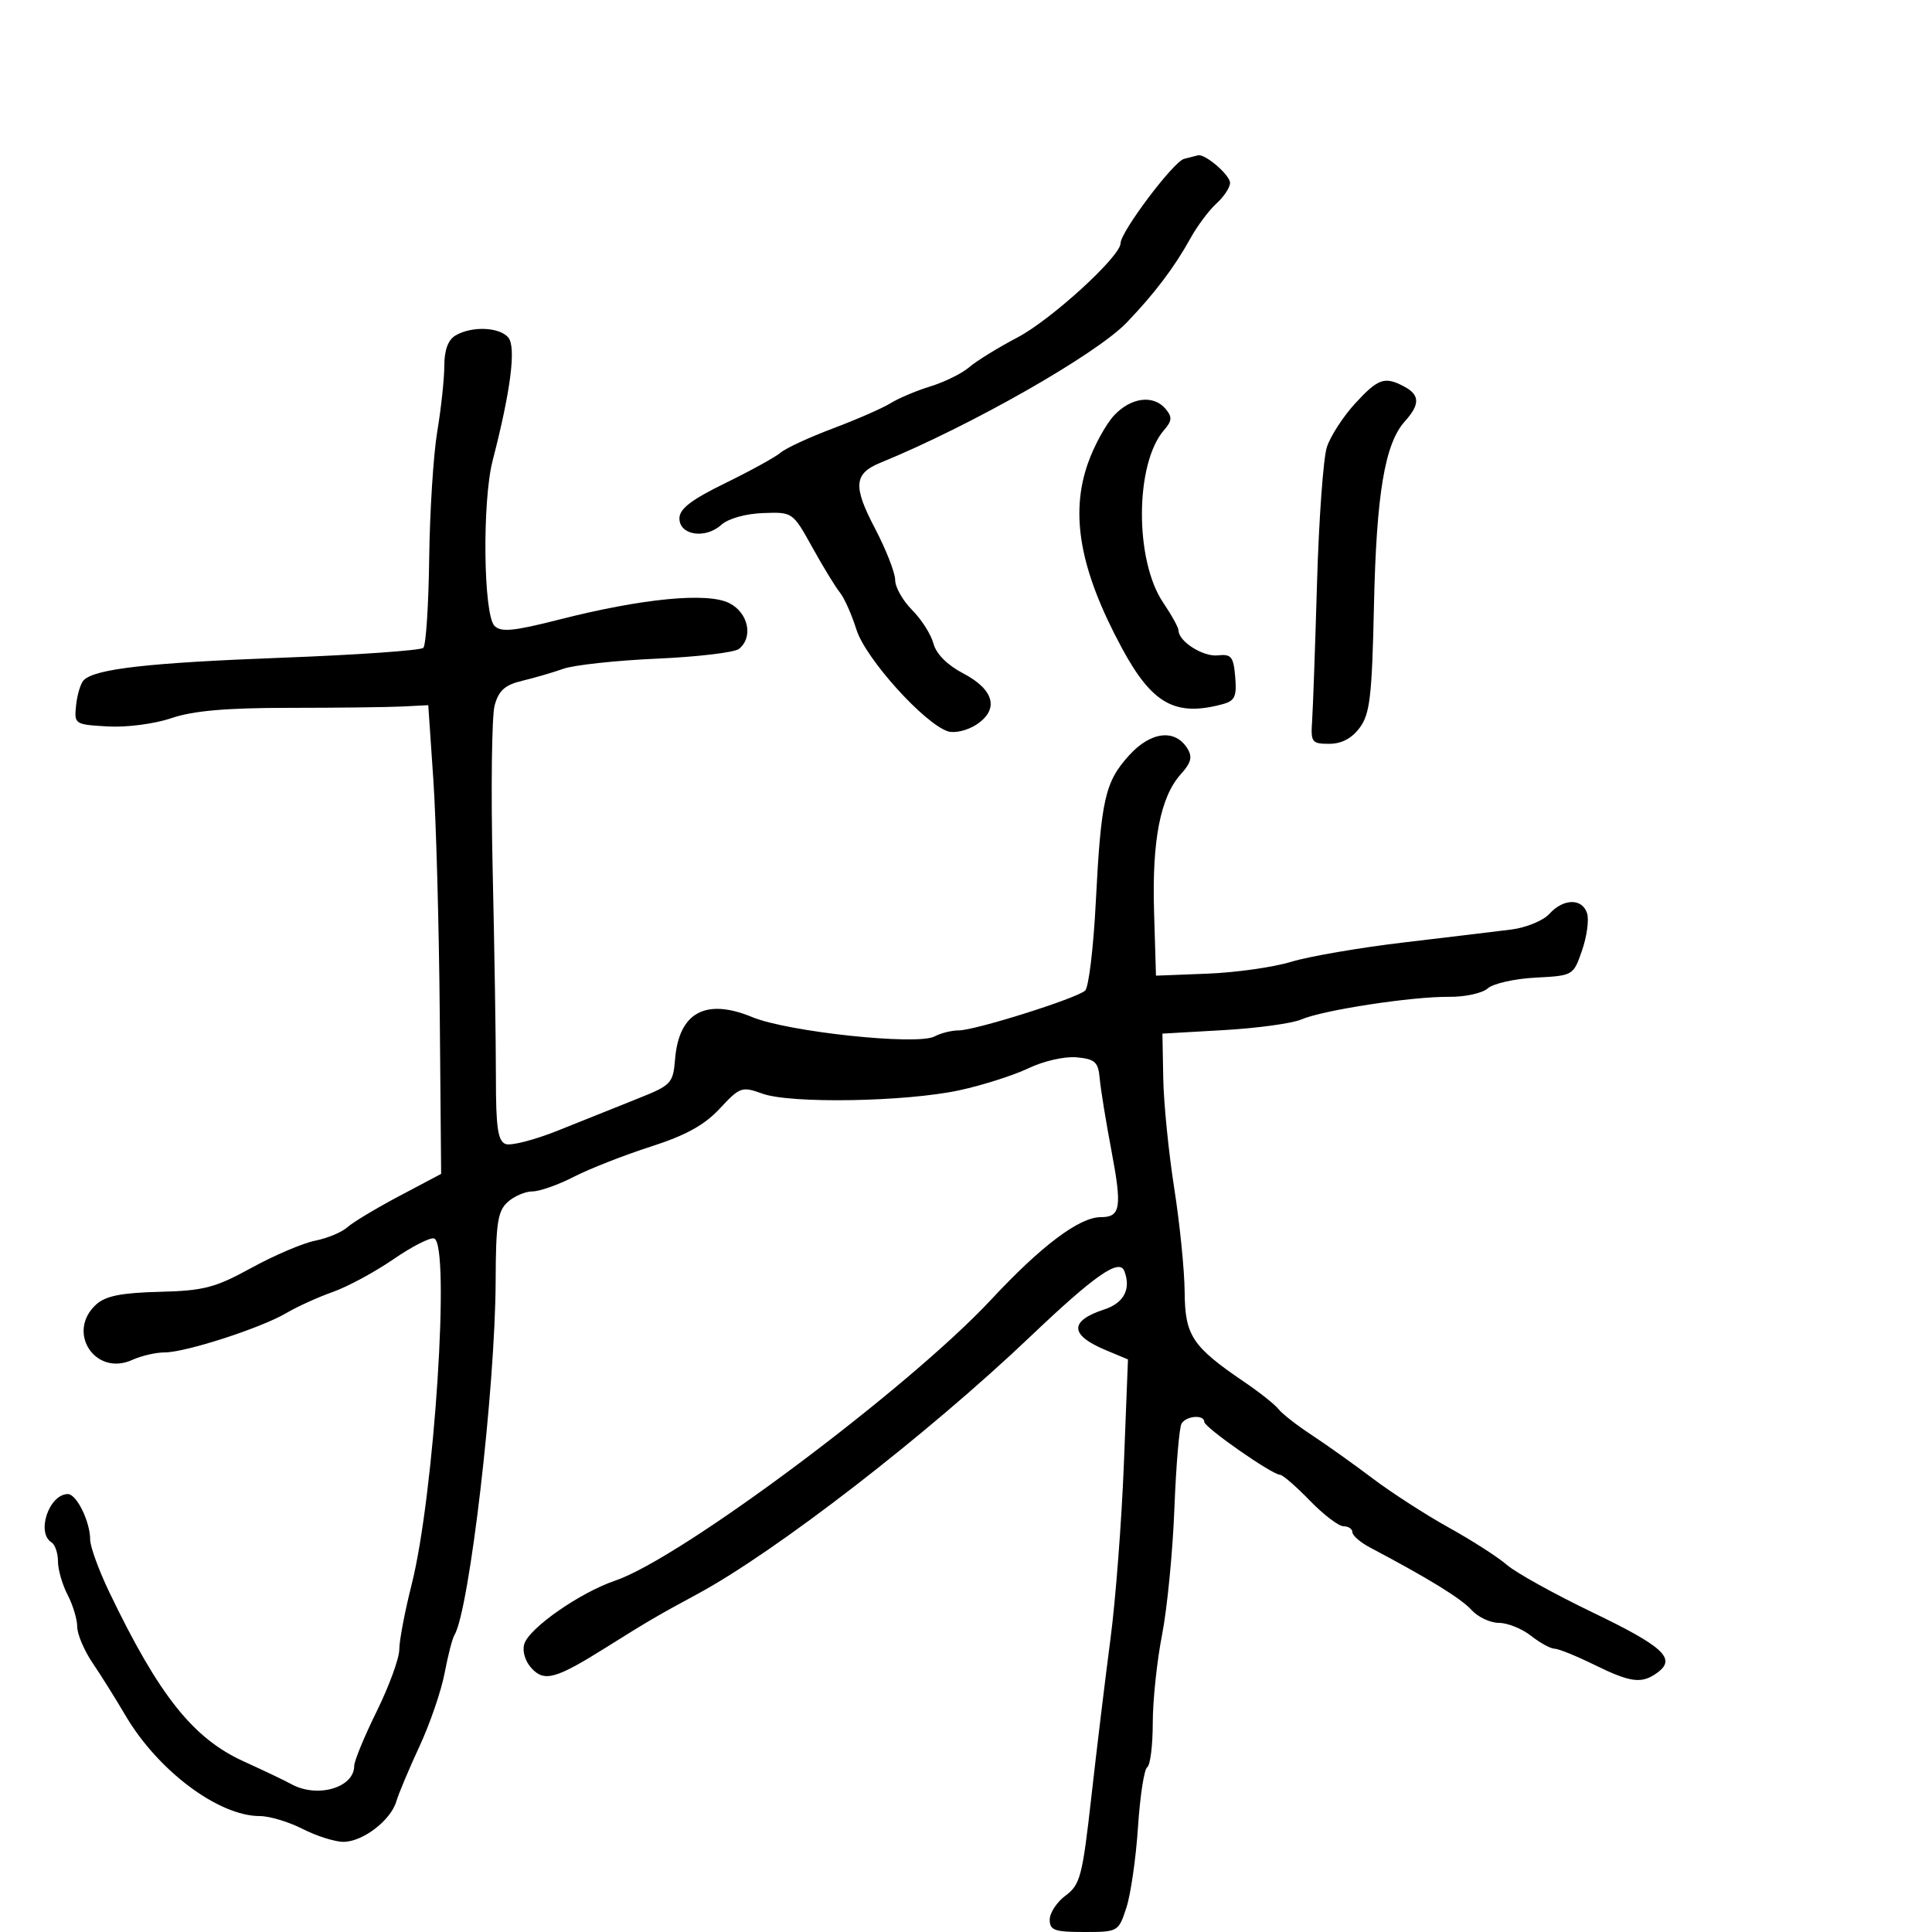 <svg xmlns="http://www.w3.org/2000/svg" width="300" height="300" viewBox="0 0 300 300" version="1.1">
	<path d="M 183.858 24.669 C 182.197 25.110, 174 36.008, 174 37.775 C 174 39.807, 163.233 49.646, 158 52.395 C 154.975 53.984, 151.600 56.065, 150.500 57.019 C 149.400 57.973, 146.700 59.309, 144.500 59.988 C 142.300 60.667, 139.511 61.843, 138.302 62.601 C 137.093 63.358, 133.078 65.117, 129.381 66.509 C 125.683 67.900, 122.019 69.593, 121.240 70.270 C 120.460 70.946, 116.599 73.075, 112.661 75 C 107.333 77.604, 105.500 79.012, 105.500 80.500 C 105.500 83.118, 109.528 83.737, 112.001 81.499 C 113.073 80.529, 115.762 79.768, 118.465 79.669 C 123.091 79.500, 123.095 79.503, 126.141 85 C 127.817 88.025, 129.741 91.175, 130.416 92 C 131.092 92.825, 132.253 95.432, 132.997 97.793 C 134.401 102.254, 143.546 112.404, 147.206 113.565 C 148.247 113.896, 150.228 113.425, 151.610 112.520 C 155.191 110.173, 154.399 107.094, 149.562 104.562 C 147.093 103.269, 145.371 101.541, 144.946 99.930 C 144.574 98.517, 143.084 96.175, 141.635 94.726 C 140.186 93.277, 139 91.177, 139 90.060 C 139 88.943, 137.593 85.345, 135.874 82.065 C 132.422 75.480, 132.583 73.539, 136.722 71.848 C 150.704 66.136, 170.197 55.043, 174.950 50.093 C 179.272 45.592, 182.368 41.499, 184.853 37 C 185.917 35.075, 187.735 32.643, 188.894 31.595 C 190.052 30.547, 191 29.110, 191 28.402 C 191 27.182, 187.155 23.868, 186.027 24.116 C 185.737 24.180, 184.761 24.428, 183.858 24.669 M 70.750 52.080 C 69.585 52.759, 68.997 54.336, 68.992 56.800 C 68.988 58.835, 68.496 63.425, 67.899 67 C 67.301 70.575, 66.737 79.430, 66.645 86.678 C 66.552 93.927, 66.144 100.189, 65.738 100.595 C 65.332 101.001, 55.437 101.693, 43.750 102.133 C 23.046 102.912, 14.723 103.858, 12.987 105.630 C 12.519 106.109, 11.993 107.850, 11.818 109.500 C 11.504 112.458, 11.572 112.504, 16.716 112.801 C 19.663 112.971, 23.972 112.410, 26.619 111.511 C 29.993 110.366, 35.114 109.918, 44.903 109.914 C 52.381 109.911, 60.300 109.816, 62.500 109.704 L 66.500 109.500 67.285 121 C 67.717 127.325, 68.167 143.701, 68.285 157.391 L 68.500 182.281 62 185.722 C 58.425 187.614, 54.795 189.795, 53.934 190.569 C 53.073 191.343, 50.823 192.282, 48.934 192.655 C 47.045 193.028, 42.601 194.922, 39.058 196.864 C 33.393 199.969, 31.667 200.419, 24.751 200.594 C 18.853 200.743, 16.401 201.232, 14.943 202.551 C 10.234 206.813, 14.769 213.793, 20.539 211.164 C 21.944 210.524, 24.216 210, 25.588 210 C 28.827 210, 40.529 206.211, 44.469 203.886 C 46.159 202.889, 49.407 201.415, 51.688 200.610 C 53.968 199.806, 58.192 197.525, 61.074 195.543 C 63.956 193.560, 66.806 192.104, 67.407 192.308 C 69.964 193.173, 67.430 232.170, 63.914 246.068 C 62.862 250.231, 62 254.758, 62 256.128 C 62 257.499, 60.425 261.817, 58.500 265.725 C 56.575 269.632, 55 273.453, 55 274.215 C 55 277.599, 49.253 279.262, 45.236 277.039 C 44.281 276.510, 40.957 274.924, 37.850 273.513 C 29.977 269.941, 24.677 263.272, 16.992 247.272 C 15.346 243.847, 14 240.155, 14 239.069 C 14 236.291, 11.899 232, 10.539 232 C 7.622 232, 5.587 238.009, 8 239.500 C 8.550 239.840, 9 241.165, 9 242.445 C 9 243.724, 9.672 246.060, 10.494 247.636 C 11.315 249.211, 11.990 251.450, 11.994 252.610 C 11.997 253.771, 13.072 256.300, 14.382 258.231 C 15.692 260.161, 17.971 263.801, 19.447 266.320 C 24.497 274.937, 33.916 282, 40.356 282 C 41.854 282, 44.844 282.900, 47 284 C 49.156 285.100, 52.003 286, 53.325 286 C 56.319 286, 60.665 282.679, 61.540 279.724 C 61.902 278.501, 63.523 274.644, 65.143 271.154 C 66.763 267.664, 68.513 262.566, 69.033 259.827 C 69.552 257.087, 70.235 254.429, 70.549 253.920 C 72.877 250.154, 76.908 215.582, 76.964 198.905 C 76.995 189.939, 77.281 188.055, 78.829 186.655 C 79.835 185.745, 81.568 185, 82.680 185 C 83.792 185, 86.682 183.981, 89.101 182.735 C 91.520 181.490, 96.875 179.387, 101 178.062 C 106.490 176.299, 109.377 174.711, 111.773 172.134 C 114.894 168.777, 115.199 168.670, 118.377 169.819 C 122.759 171.404, 140.673 171.095, 149 169.292 C 152.575 168.518, 157.392 166.980, 159.704 165.875 C 162.070 164.745, 165.348 164.005, 167.204 164.183 C 170.057 164.457, 170.536 164.904, 170.767 167.500 C 170.914 169.150, 171.735 174.201, 172.592 178.725 C 174.254 187.508, 174.011 189, 170.921 189 C 167.599 189, 161.695 193.439, 153.931 201.775 C 141.089 215.564, 105.784 241.957, 95.520 245.442 C 90.075 247.290, 82.209 252.766, 81.418 255.258 C 81.069 256.357, 81.525 257.922, 82.509 259.009 C 84.513 261.224, 86.275 260.734, 94.199 255.761 C 100.614 251.734, 102.140 250.841, 108.264 247.537 C 120.484 240.943, 143.982 222.772, 160 207.529 C 170.011 198.003, 173.815 195.354, 174.589 197.371 C 175.656 200.152, 174.527 202.325, 171.500 203.317 C 166.004 205.118, 166.072 207.297, 171.698 209.647 L 175.151 211.090 174.517 227.295 C 174.168 236.208, 173.230 248.450, 172.433 254.500 C 171.635 260.550, 170.301 271.575, 169.467 279 C 168.083 291.324, 167.736 292.660, 165.476 294.333 C 164.114 295.342, 163 297.029, 163 298.083 C 163 299.733, 163.744 300, 168.332 300 C 173.608 300, 173.677 299.960, 174.897 296.250 C 175.575 294.188, 176.389 288.550, 176.705 283.722 C 177.022 278.895, 177.667 274.706, 178.140 274.413 C 178.613 274.121, 179 271.032, 179 267.548 C 179 264.064, 179.649 257.903, 180.443 253.857 C 181.236 249.811, 182.097 241.007, 182.357 234.294 C 182.616 227.580, 183.118 221.618, 183.473 221.044 C 184.224 219.829, 187 219.628, 187 220.788 C 187 221.638, 197.542 228.999, 198.762 229.001 C 199.168 229.001, 201.246 230.801, 203.379 233.001 C 205.513 235.200, 207.876 237, 208.629 237 C 209.383 237, 210 237.417, 210 237.927 C 210 238.436, 211.238 239.507, 212.750 240.305 C 221.775 245.069, 226.877 248.207, 228.484 249.983 C 229.488 251.092, 231.407 252, 232.747 252 C 234.088 252, 236.329 252.900, 237.727 254 C 239.126 255.100, 240.772 256.004, 241.385 256.009 C 241.998 256.014, 244.750 257.125, 247.500 258.478 C 253.228 261.296, 254.921 261.509, 257.363 259.724 C 260.340 257.547, 258.325 255.682, 247.223 250.339 C 241.326 247.501, 235.375 244.199, 234 243.002 C 232.625 241.804, 228.575 239.202, 225 237.220 C 221.425 235.237, 216.082 231.789, 213.127 229.558 C 210.171 227.326, 205.913 224.293, 203.663 222.817 C 201.413 221.342, 199.106 219.542, 198.536 218.817 C 197.966 218.093, 195.588 216.202, 193.251 214.615 C 185.125 209.097, 184.005 207.411, 183.952 200.614 C 183.925 197.251, 183.197 190, 182.333 184.500 C 181.469 179, 180.703 171.350, 180.631 167.500 L 180.500 160.500 190 159.957 C 195.225 159.658, 200.652 158.914, 202.059 158.304 C 205.410 156.851, 219.282 154.725, 225 154.788 C 227.475 154.815, 230.182 154.225, 231.016 153.476 C 231.850 152.727, 235.181 151.976, 238.420 151.807 C 244.287 151.501, 244.312 151.486, 245.664 147.570 C 246.410 145.408, 246.760 142.820, 246.443 141.820 C 245.691 139.452, 242.768 139.494, 240.586 141.905 C 239.638 142.952, 236.981 144.046, 234.681 144.336 C 232.382 144.626, 224.875 145.528, 218 146.341 C 211.125 147.154, 203.250 148.507, 200.500 149.348 C 197.750 150.189, 191.900 151.017, 187.500 151.189 L 179.500 151.500 179.201 141.500 C 178.871 130.466, 180.187 123.733, 183.366 120.205 C 184.969 118.426, 185.193 117.527, 184.366 116.205 C 182.450 113.144, 178.696 113.588, 175.343 117.273 C 171.579 121.409, 170.967 124.112, 170.147 140.204 C 169.791 147.192, 169.050 153.319, 168.500 153.820 C 167.163 155.039, 151.406 160, 148.873 160 C 147.770 160, 146.080 160.422, 145.116 160.938 C 142.453 162.363, 122.363 160.234, 116.815 157.938 C 109.581 154.946, 105.422 157.211, 104.825 164.469 C 104.515 168.230, 104.244 168.516, 99 170.602 C 95.975 171.806, 90.466 174.013, 86.757 175.505 C 83.048 176.998, 79.336 177.959, 78.507 177.641 C 77.306 177.180, 77.001 175.076, 77.005 167.281 C 77.008 161.902, 76.780 147.375, 76.499 135 C 76.218 122.625, 76.358 111.158, 76.811 109.518 C 77.446 107.217, 78.418 106.349, 81.067 105.718 C 82.955 105.268, 85.850 104.424, 87.500 103.842 C 89.150 103.261, 95.675 102.556, 102 102.276 C 108.325 101.996, 114.063 101.314, 114.750 100.761 C 117.007 98.945, 116.208 95.157, 113.250 93.656 C 109.857 91.933, 99.745 92.913, 86.773 96.221 C 79.774 98.005, 77.797 98.197, 76.791 97.191 C 75.056 95.456, 74.858 77.842, 76.502 71.500 C 79.306 60.682, 80.169 53.909, 78.933 52.420 C 77.570 50.777, 73.292 50.600, 70.750 52.080 M 210.405 62.673 C 208.555 64.693, 206.589 67.731, 206.036 69.423 C 205.484 71.115, 204.796 80.600, 204.507 90.500 C 204.219 100.400, 203.875 110.075, 203.742 112 C 203.517 115.249, 203.707 115.500, 206.392 115.500 C 208.316 115.500, 209.905 114.663, 211.138 113 C 212.726 110.858, 213.042 108.140, 213.349 94 C 213.725 76.686, 215.035 68.876, 218.138 65.436 C 220.512 62.803, 220.493 61.334, 218.066 60.035 C 215.017 58.403, 213.993 58.756, 210.405 62.673 M 173.015 64.484 C 171.732 65.850, 169.894 69.205, 168.931 71.941 C 166.126 79.906, 167.718 88.589, 174.185 100.591 C 178.879 109.302, 182.473 111.319, 189.803 109.356 C 191.749 108.835, 192.058 108.180, 191.803 105.120 C 191.538 101.959, 191.195 101.534, 189.096 101.766 C 186.809 102.018, 183 99.596, 183 97.889 C 183 97.449, 181.936 95.521, 180.635 93.604 C 176.155 87.002, 176.227 71.965, 180.764 66.769 C 181.992 65.363, 182.039 64.752, 181.016 63.519 C 179.139 61.258, 175.651 61.678, 173.015 64.484" stroke="none" fill="black" fill-rule="evenodd"/>
</svg>